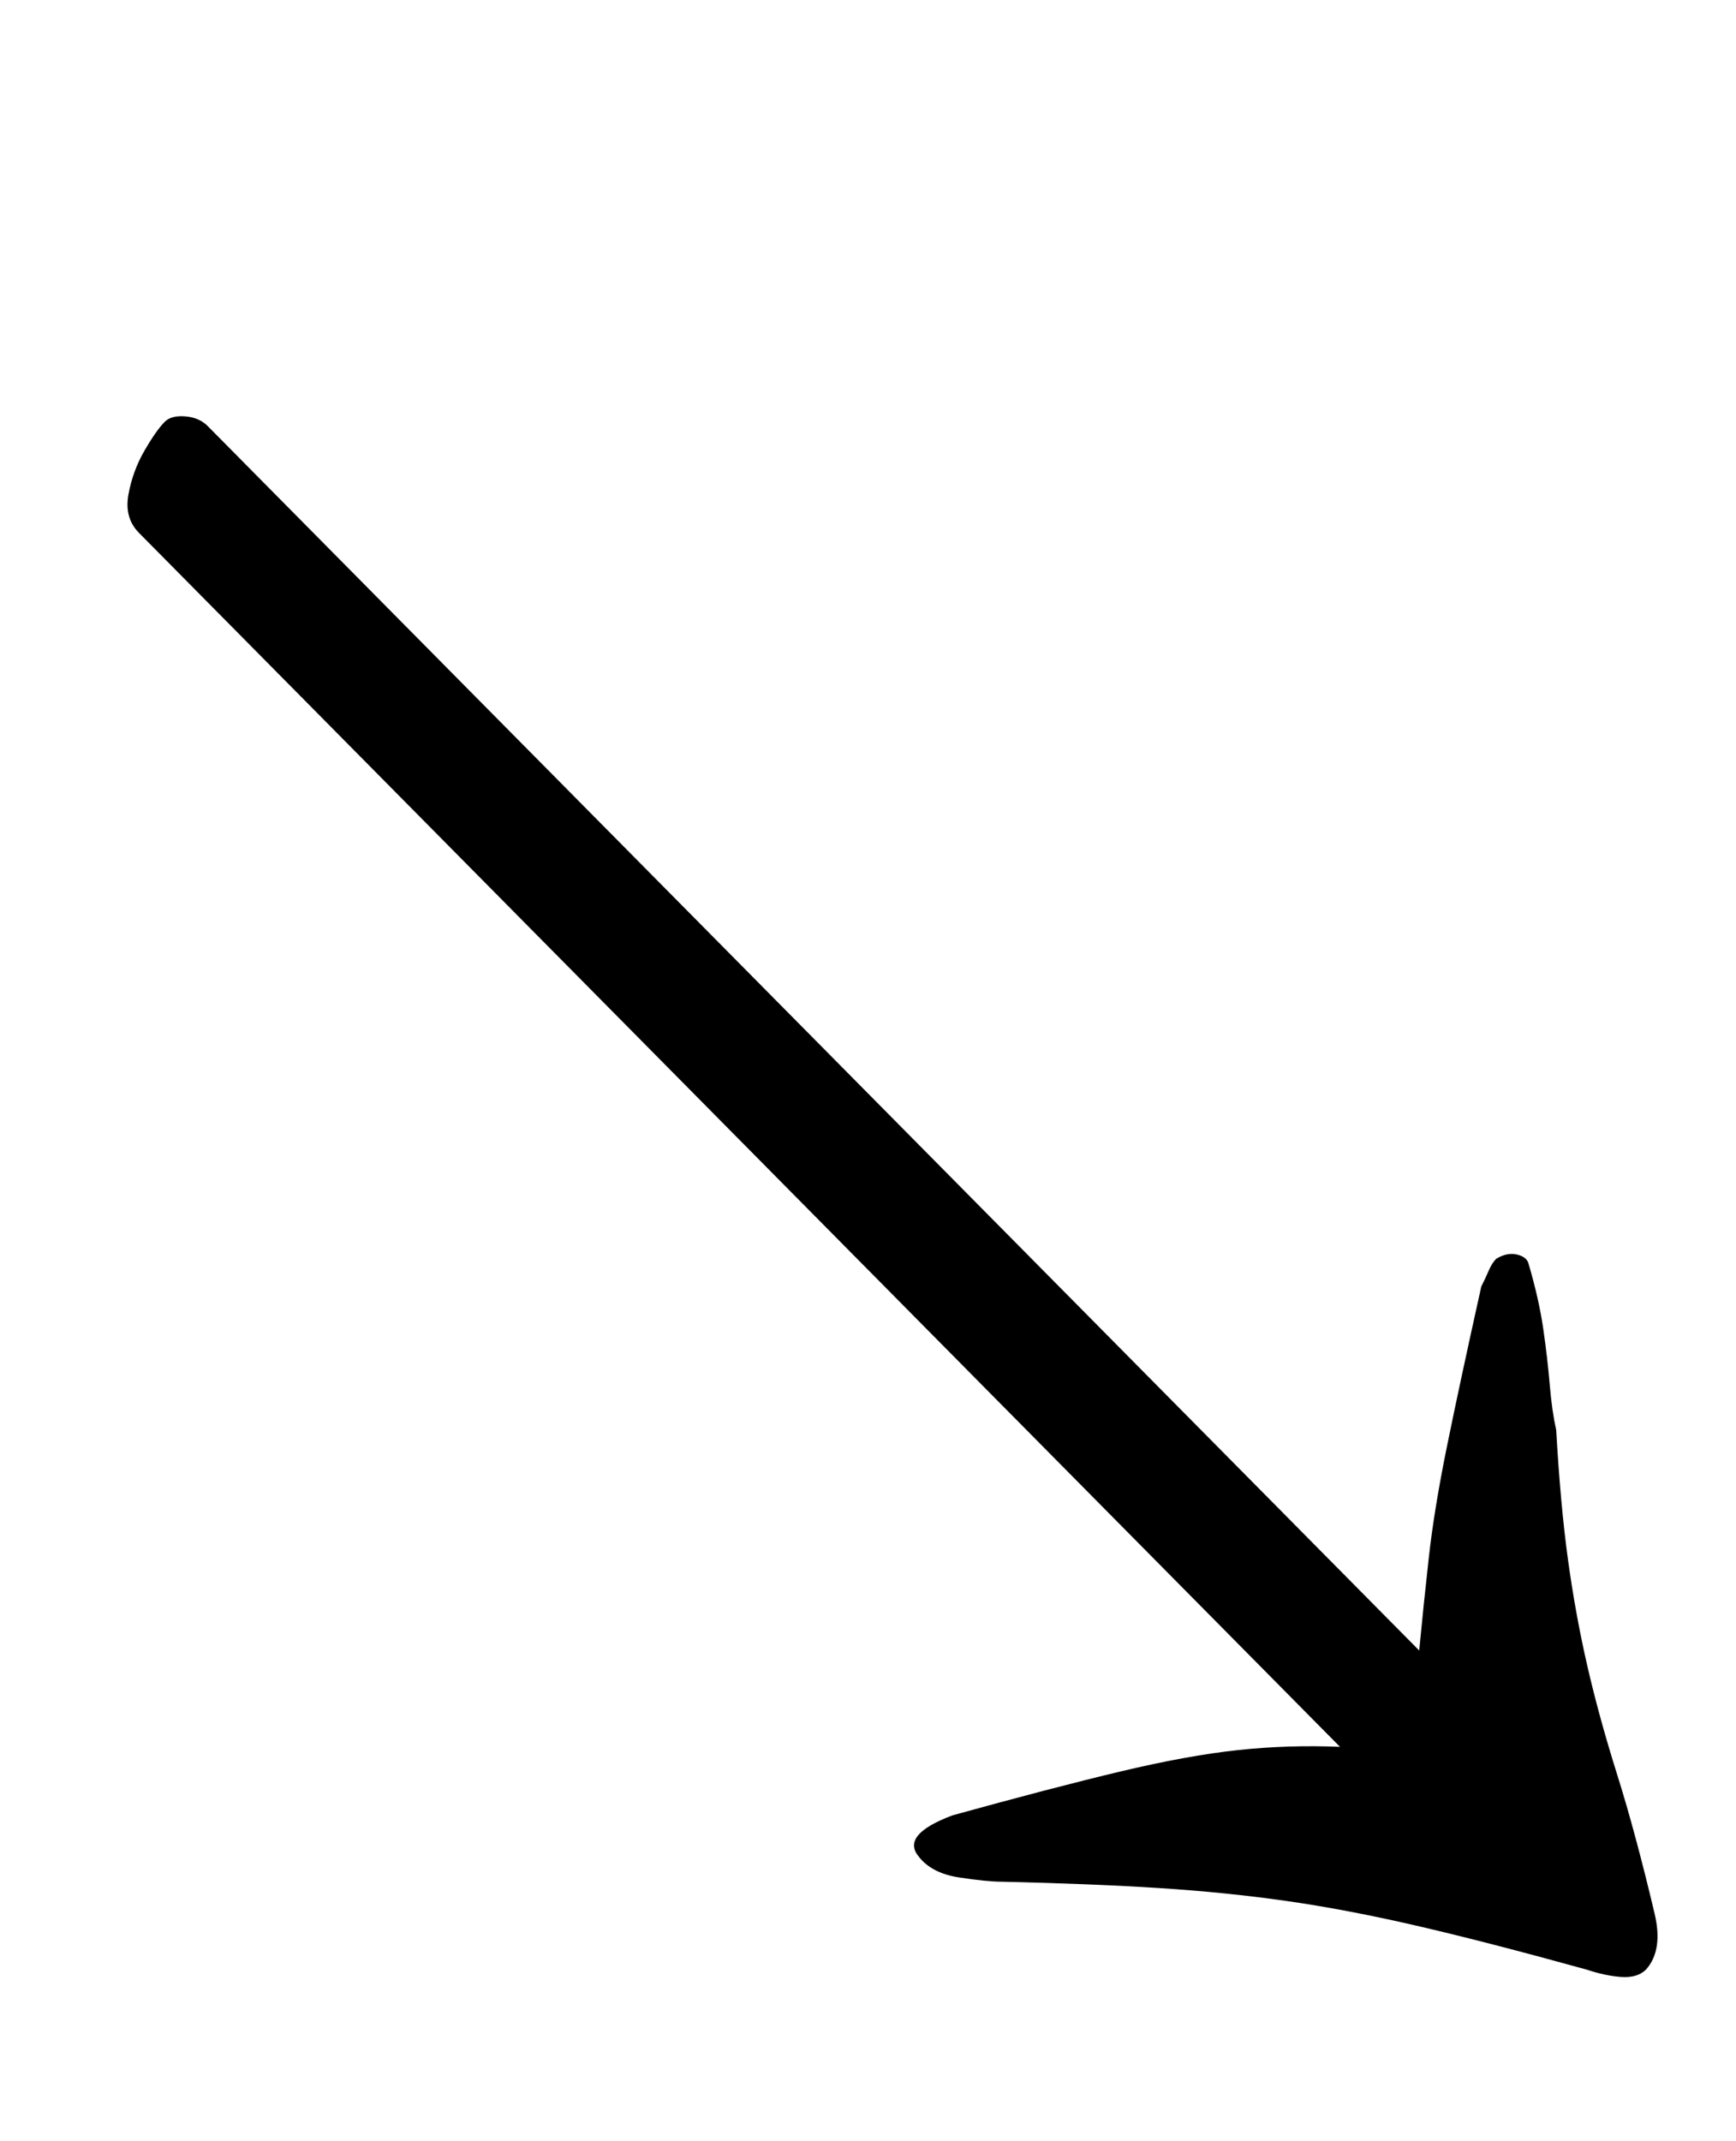 <?xml version="1.0" standalone="no"?>
<!DOCTYPE svg PUBLIC "-//W3C//DTD SVG 1.1//EN" "http://www.w3.org/Graphics/SVG/1.1/DTD/svg11.dtd" >
<svg xmlns="http://www.w3.org/2000/svg" xmlns:xlink="http://www.w3.org/1999/xlink" version="1.1" viewBox="-10 0 811 1000">
  <g transform="matrix(1 0 0 -1 0 800)">
   <path fill="currentColor"
d="M55 551q-7 7 -5 18t7.5 20.5t9.5 13.5q3 3 9.5 2.5t10.5 -4.5l566 -572q2 21 4.5 43.5t8.5 52t16 74.5q2 4 3.5 7.5t3.5 5.5q5 3 9.5 2t5.5 -4q5 -17 7 -31t3 -26t3 -21q2 -35 5.5 -60.5t9 -49.5t14 -51t17.5 -65q4 -17 -4 -26q-4 -4 -11.5 -3.5t-16.5 3.5
q-47 13 -79.5 20.5t-60.5 11.5t-59 6t-74 3q-7 0 -20 2t-19 10q-8 10 16 19q47 13 78.5 20.5t55 10t47.5 1.5z" />
  </g>

</svg>
